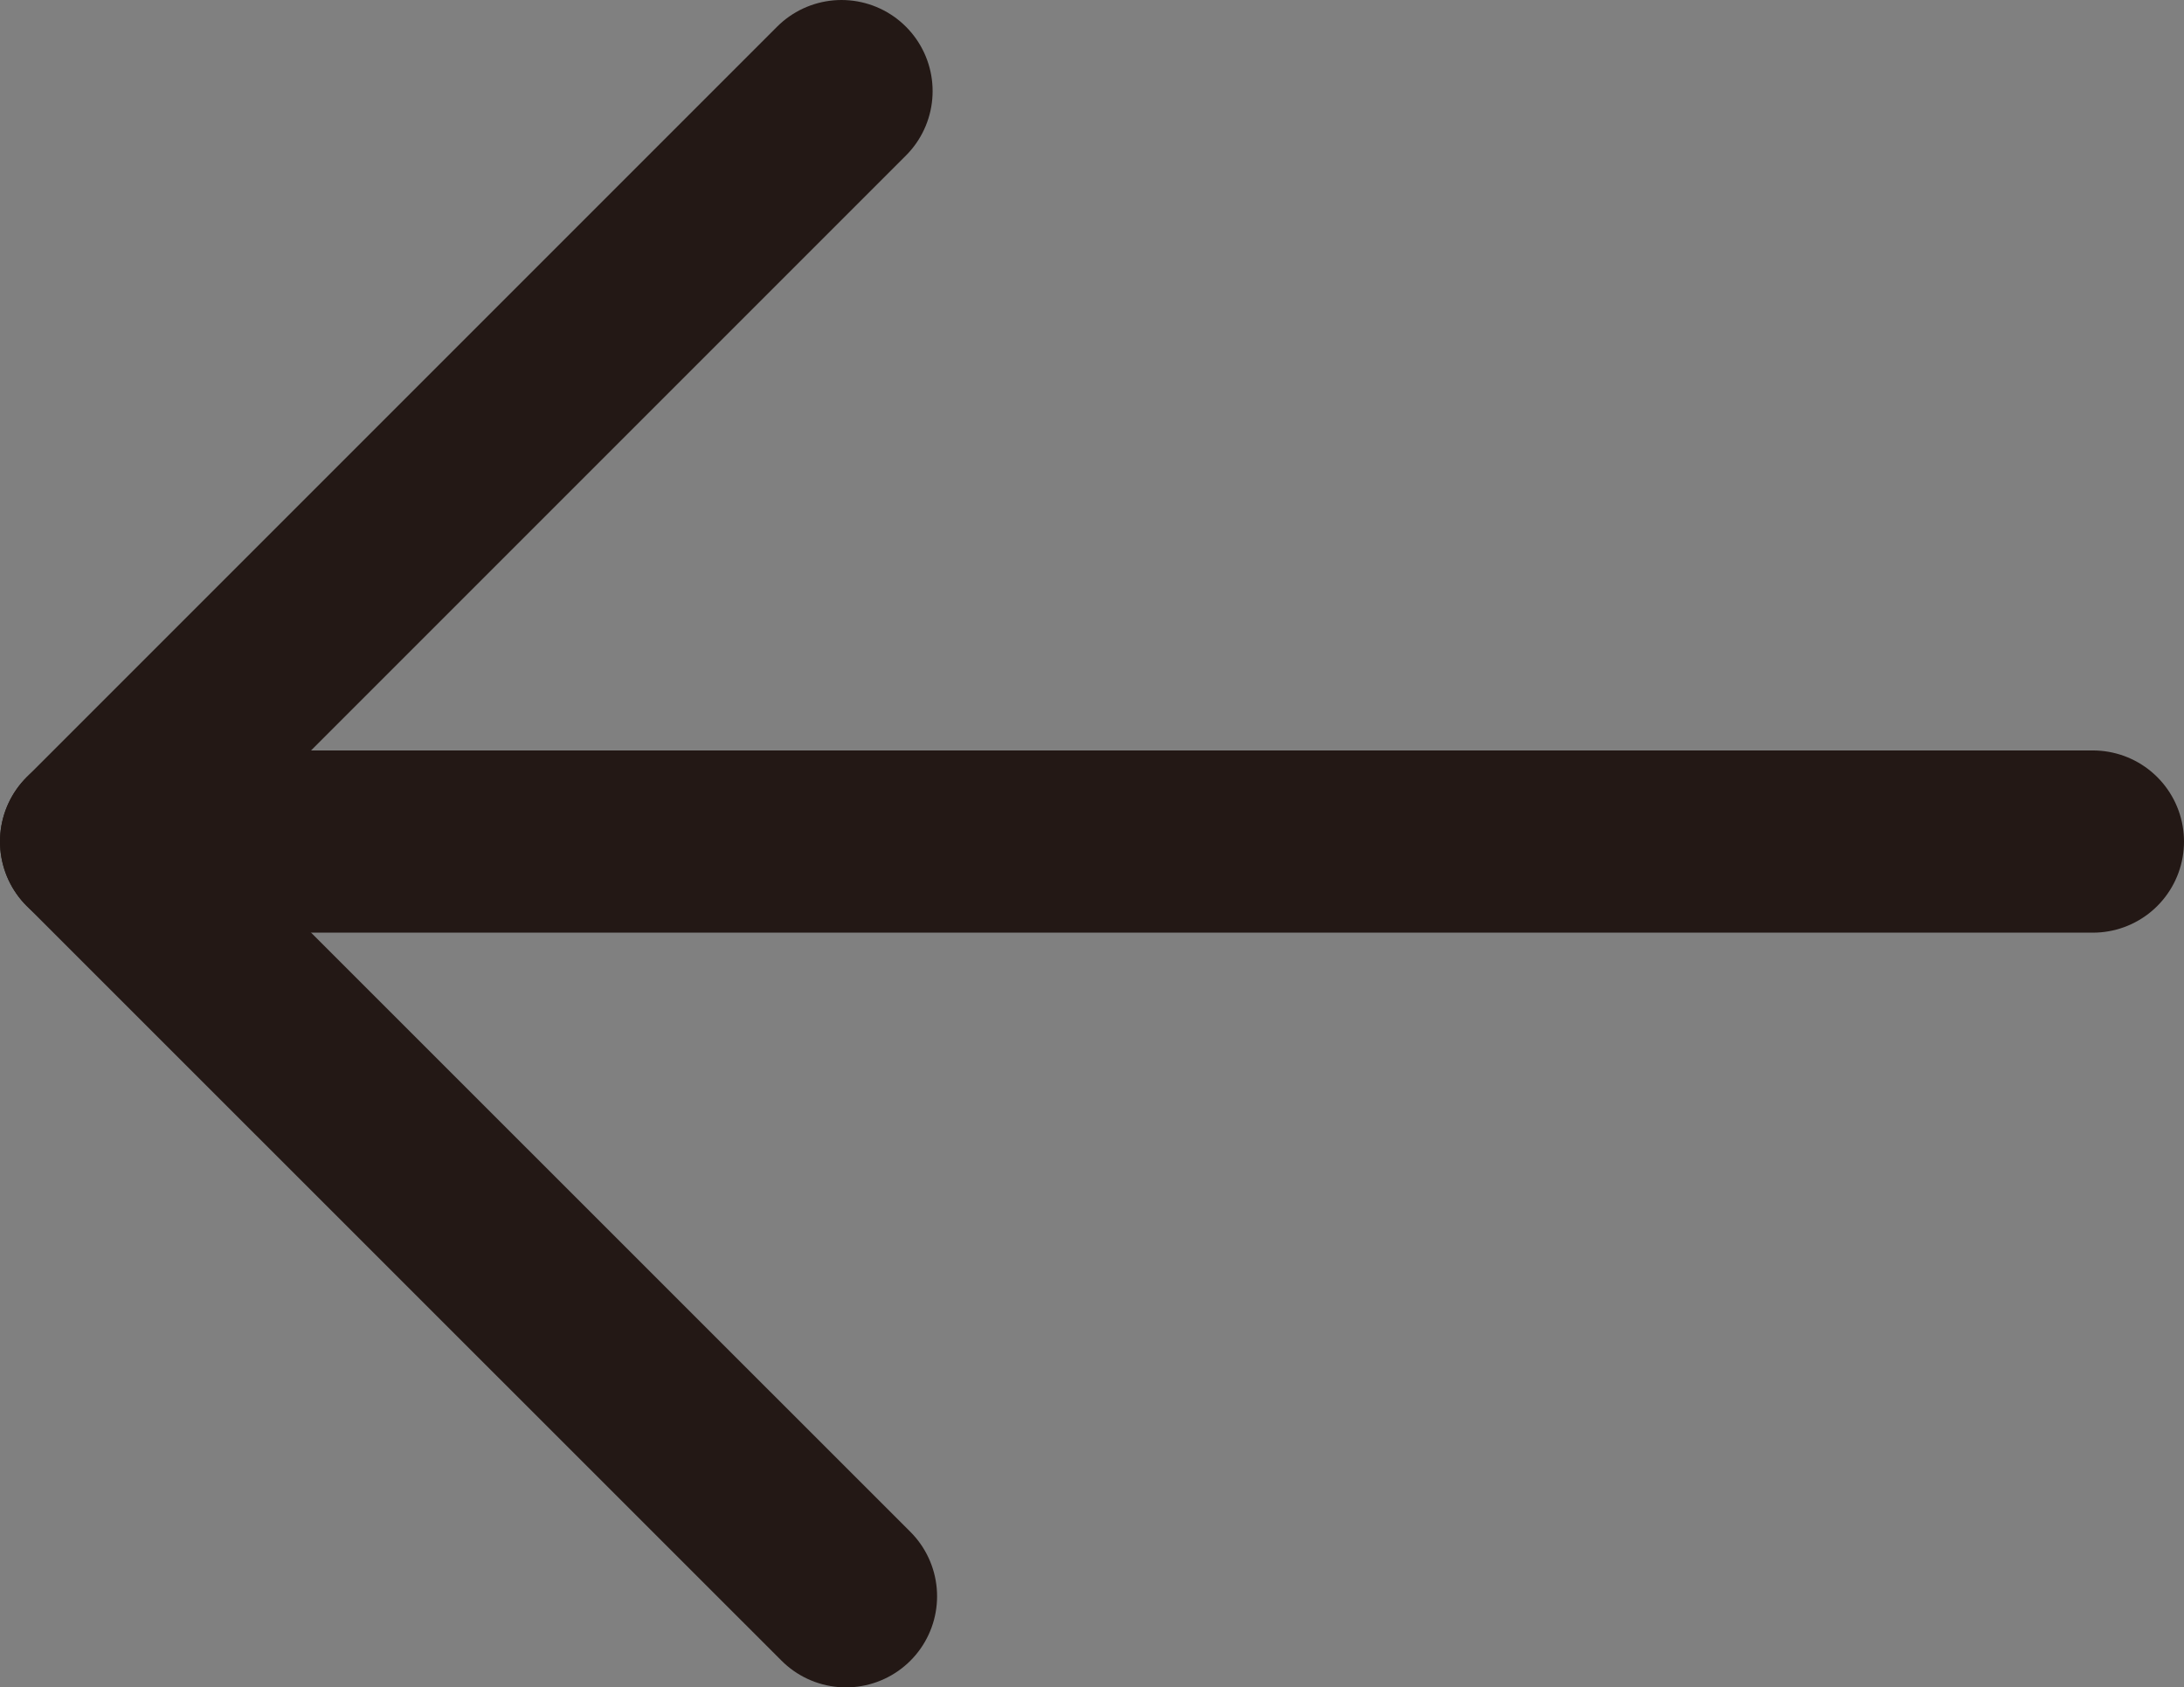 <?xml version="1.0" encoding="utf-8"?>
<!-- Generator: Adobe Illustrator 16.0.0, SVG Export Plug-In . SVG Version: 6.00 Build 0)  -->
<!DOCTYPE svg PUBLIC "-//W3C//DTD SVG 1.1//EN" "http://www.w3.org/Graphics/SVG/1.1/DTD/svg11.dtd">
<svg version="1.1" id="Layer_1" xmlns="http://www.w3.org/2000/svg" xmlns:xlink="http://www.w3.org/1999/xlink" x="0px" y="0px"
	 width="23.973px" height="18.52px" viewBox="0 0 23.973 18.52" enable-background="new 0 0 23.973 18.52" xml:space="preserve">
<rect x="0" y="0" width="23.973" height="18.52" fill="#808080" stroke="none"/>
<g>
	<defs>
		<rect id="SVGID_1_" y="0" width="23.973" height="18.519"/>
	</defs>
	<clipPath id="SVGID_2_">
		<use xlink:href="#SVGID_1_"  overflow="visible"/>
	</clipPath>
	
		<polyline clip-path="url(#SVGID_2_)" fill="none" stroke="#231815" stroke-width="2" stroke-linecap="round" stroke-linejoin="round" stroke-miterlimit="10" points="
		9.237,1 1,9.237 9.286,17.521 	"/>
</g>
<path fill="#FFFFFF" d="M1,9.237h21.973H1z"/>
<g>
	<defs>
		<rect id="SVGID_3_" y="0" width="23.973" height="18.519"/>
	</defs>
	<clipPath id="SVGID_4_">
		<use xlink:href="#SVGID_3_"  overflow="visible"/>
	</clipPath>
	
		<line clip-path="url(#SVGID_4_)" fill="none" stroke="#231815" stroke-width="2" stroke-linecap="round" stroke-linejoin="round" stroke-miterlimit="10" x1="1" y1="9.237" x2="22.973" y2="9.237"/>
</g>
</svg>
